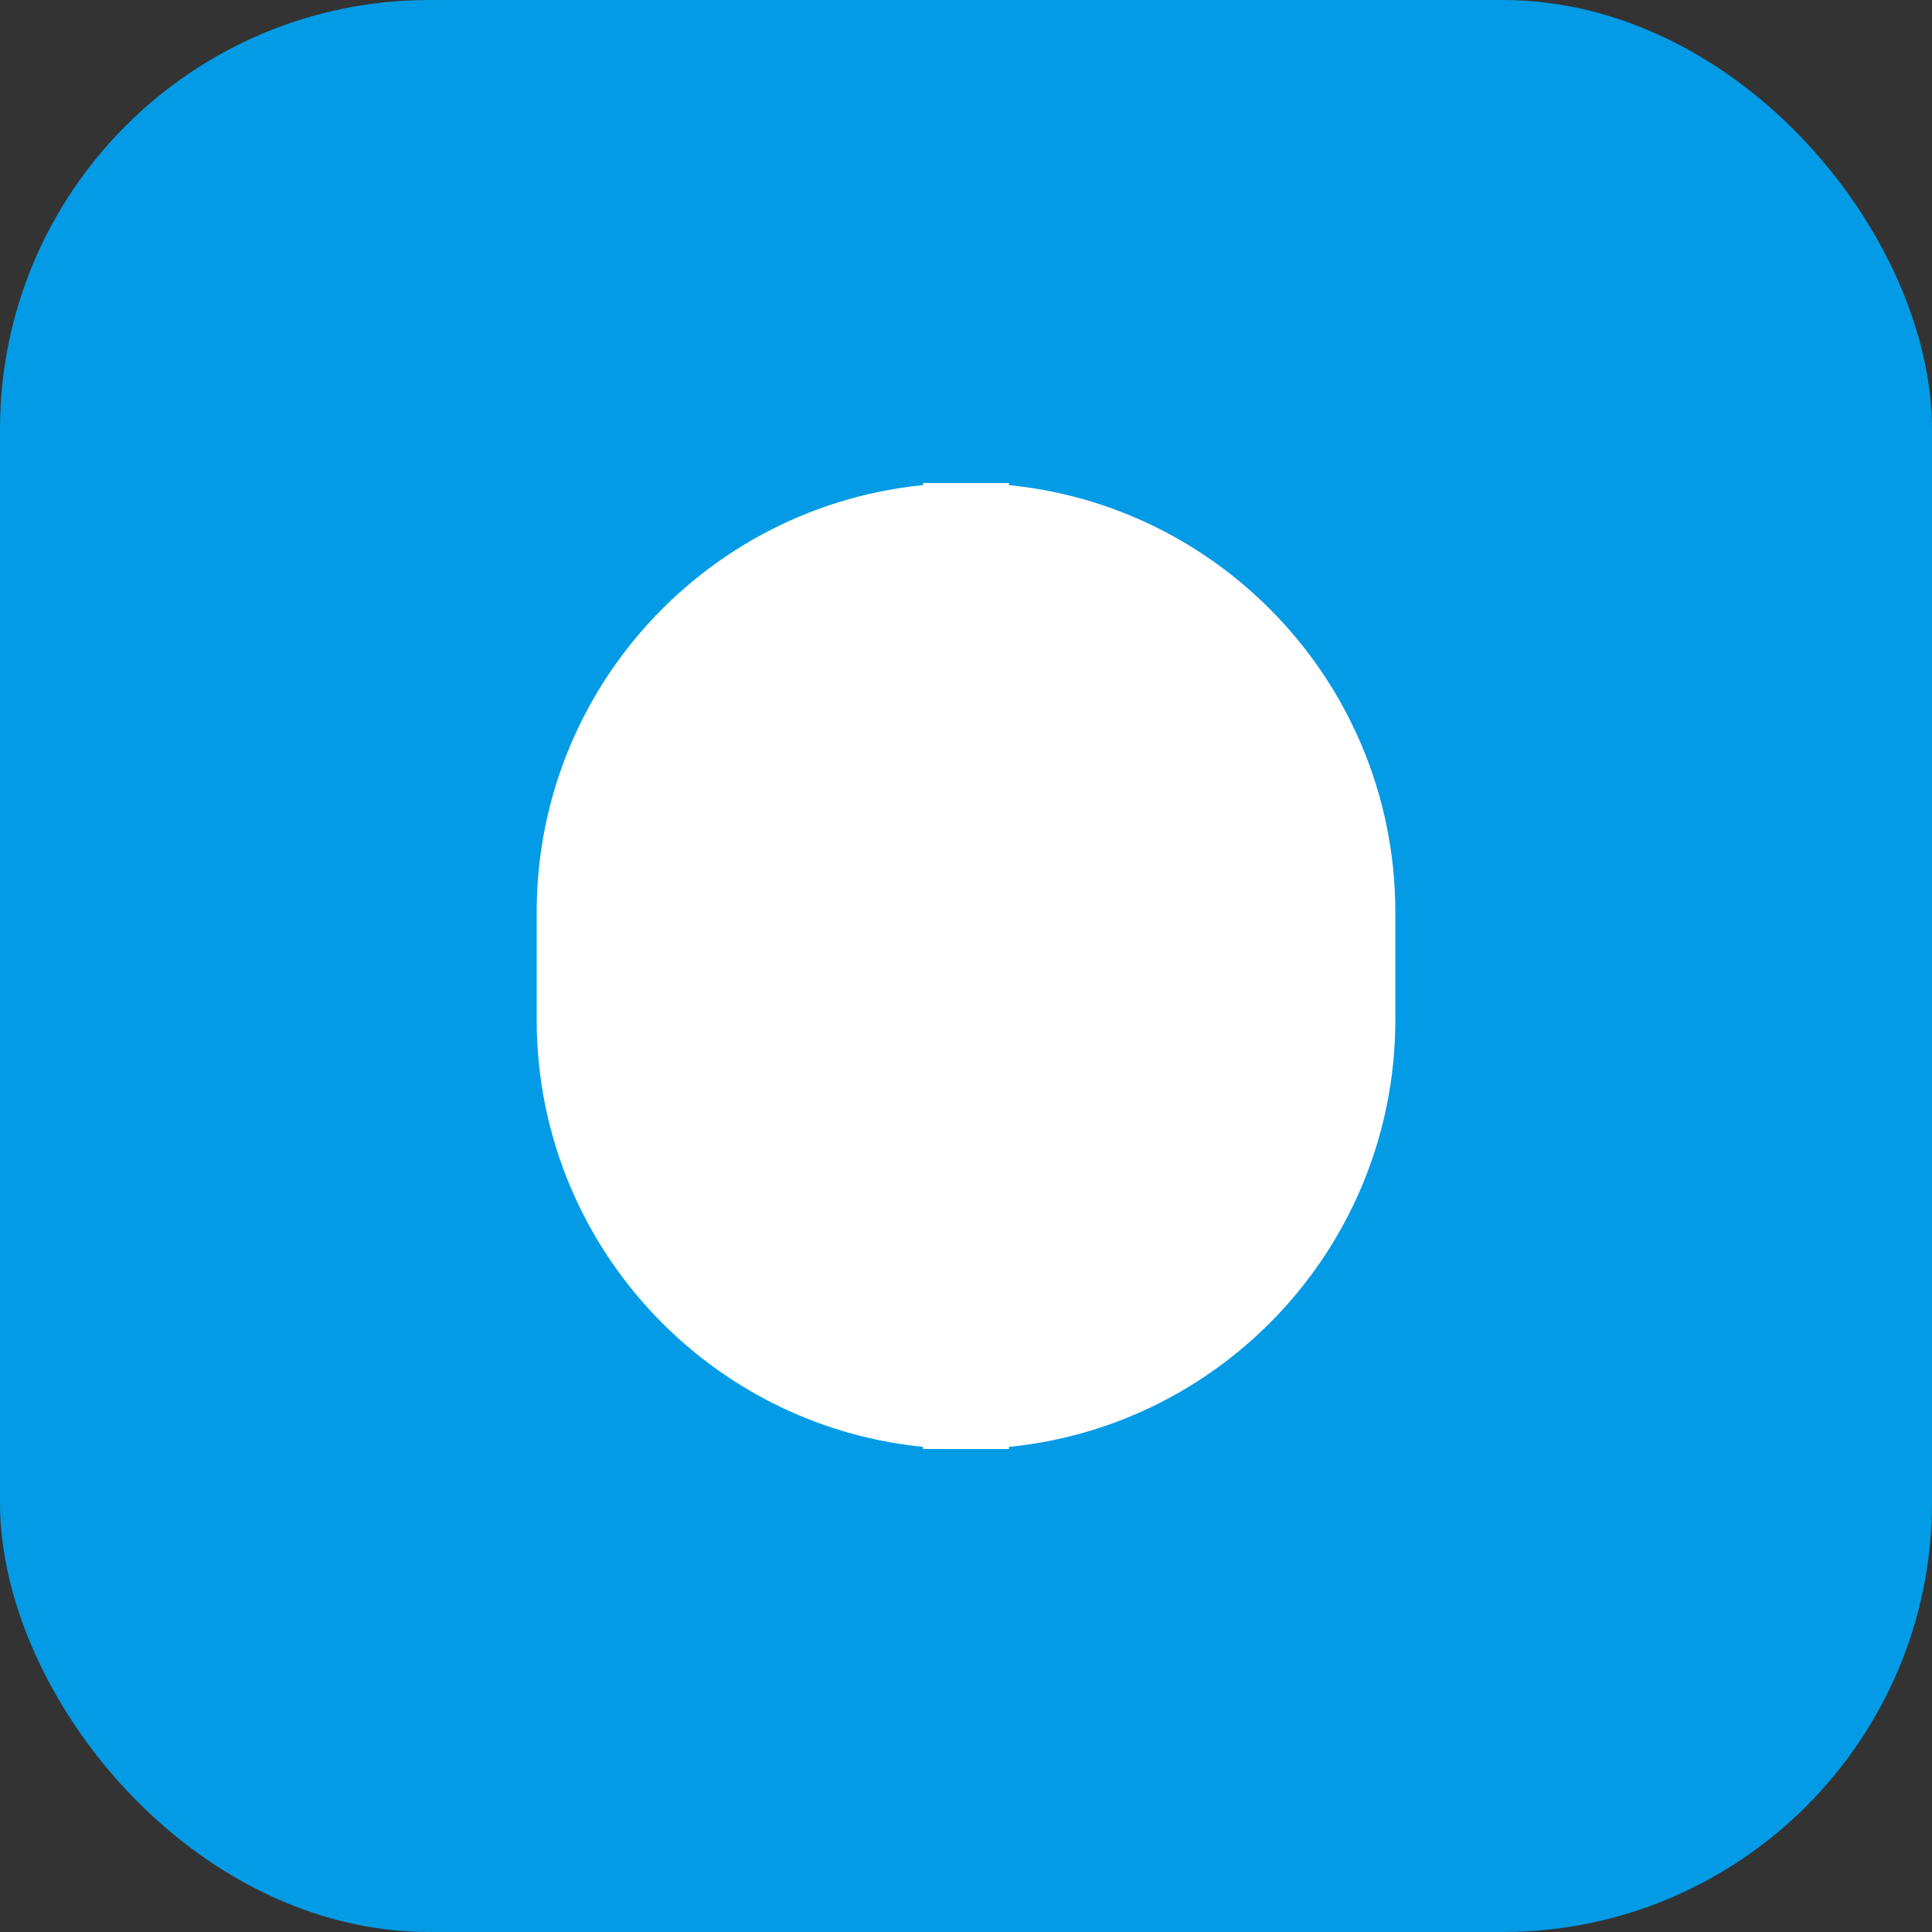 <svg width="180" height="180" viewBox="0 0 180 180" fill="none" xmlns="http://www.w3.org/2000/svg">
<rect x="0" y="0" width="180" height="180" fill="#333333" stroke="none"/>
<rect width="180" height="180" rx="40" fill="#039BE5"/>
<path d="M90 45C67.909 45 50 62.909 50 85V95C50 117.091 67.909 135 90 135C112.091 135 130 117.091 130 95V85C130 62.909 112.091 45 90 45Z" fill="white"/>
<line x1="90" y1="45" x2="90" y2="135" stroke="white" stroke-width="8"/>
</svg>
